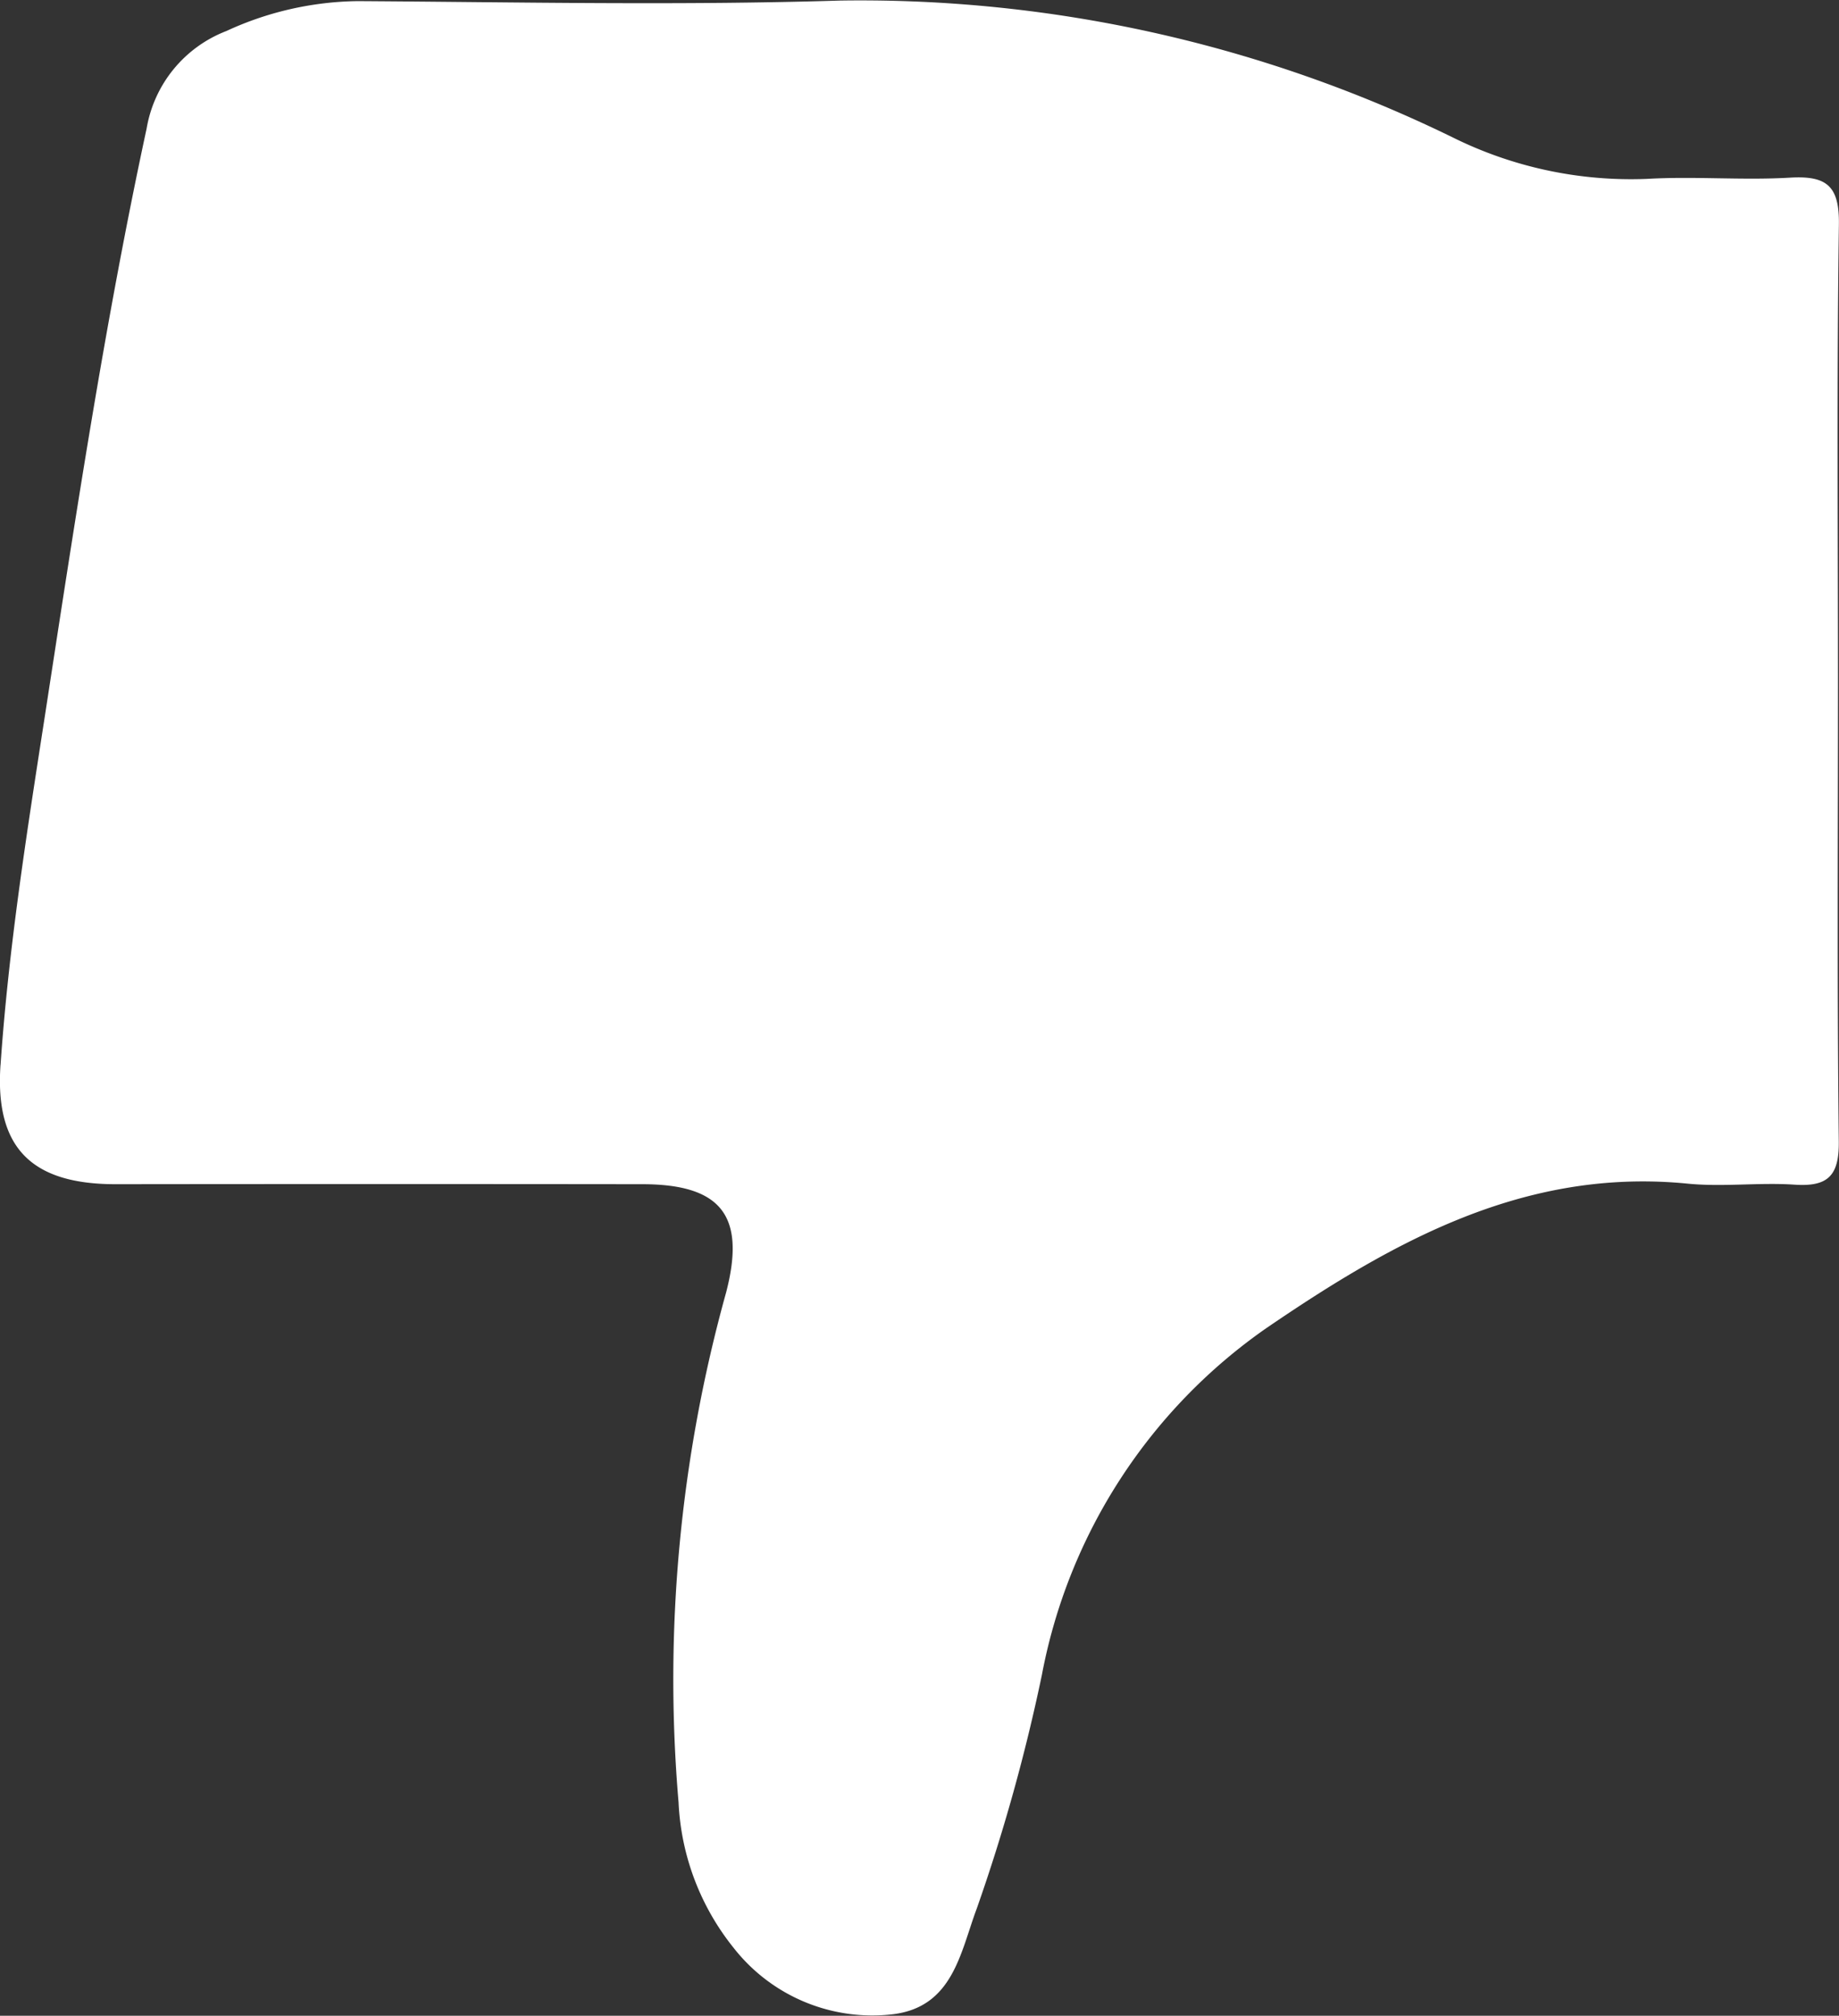 <svg xmlns="http://www.w3.org/2000/svg" width="36.354" height="39.854" viewBox="0 0 36.354 39.854">
  <rect x="0" y="0" width="36.354" height="39.854" fill="#333333" stroke="none"/>
  <path id="Path_4" data-name="Path 4" d="M36.343,18.8c-.158,2.3-.516,4.572-.868,6.845-.6,3.9-1.187,7.807-2.02,11.67A2.514,2.514,0,0,1,31.88,39.24a6.358,6.358,0,0,1-2.6.592c-3.178-.02-6.361-.088-9.537.011a26.661,26.661,0,0,1-12.095-2.7A7.931,7.931,0,0,0,3.8,36.317c-.944.055-1.9-.031-2.838.025-.72.041-.971-.165-.96-.926.043-3.009.018-6.018.018-9.029,0-3.032.019-6.067-.016-9.1-.008-.685.22-.9.878-.855.7.047,1.413-.049,2.11.02,3.221.319,5.822-1.145,8.332-2.859a10.794,10.794,0,0,0,4.434-6.855,36.219,36.219,0,0,1,1.288-4.621c.321-.856.465-1.937,1.649-2.086A3.481,3.481,0,0,1,21.85,1.341a4.953,4.953,0,0,1,1.09,2.879A28.541,28.541,0,0,1,22,14.3c-.393,1.508.088,2.141,1.66,2.141q5.206.006,10.411,0c1.652,0,2.386.712,2.273,2.357" transform="translate(36.354 39.854) rotate(180)" fill="#fff"/>
</svg>
